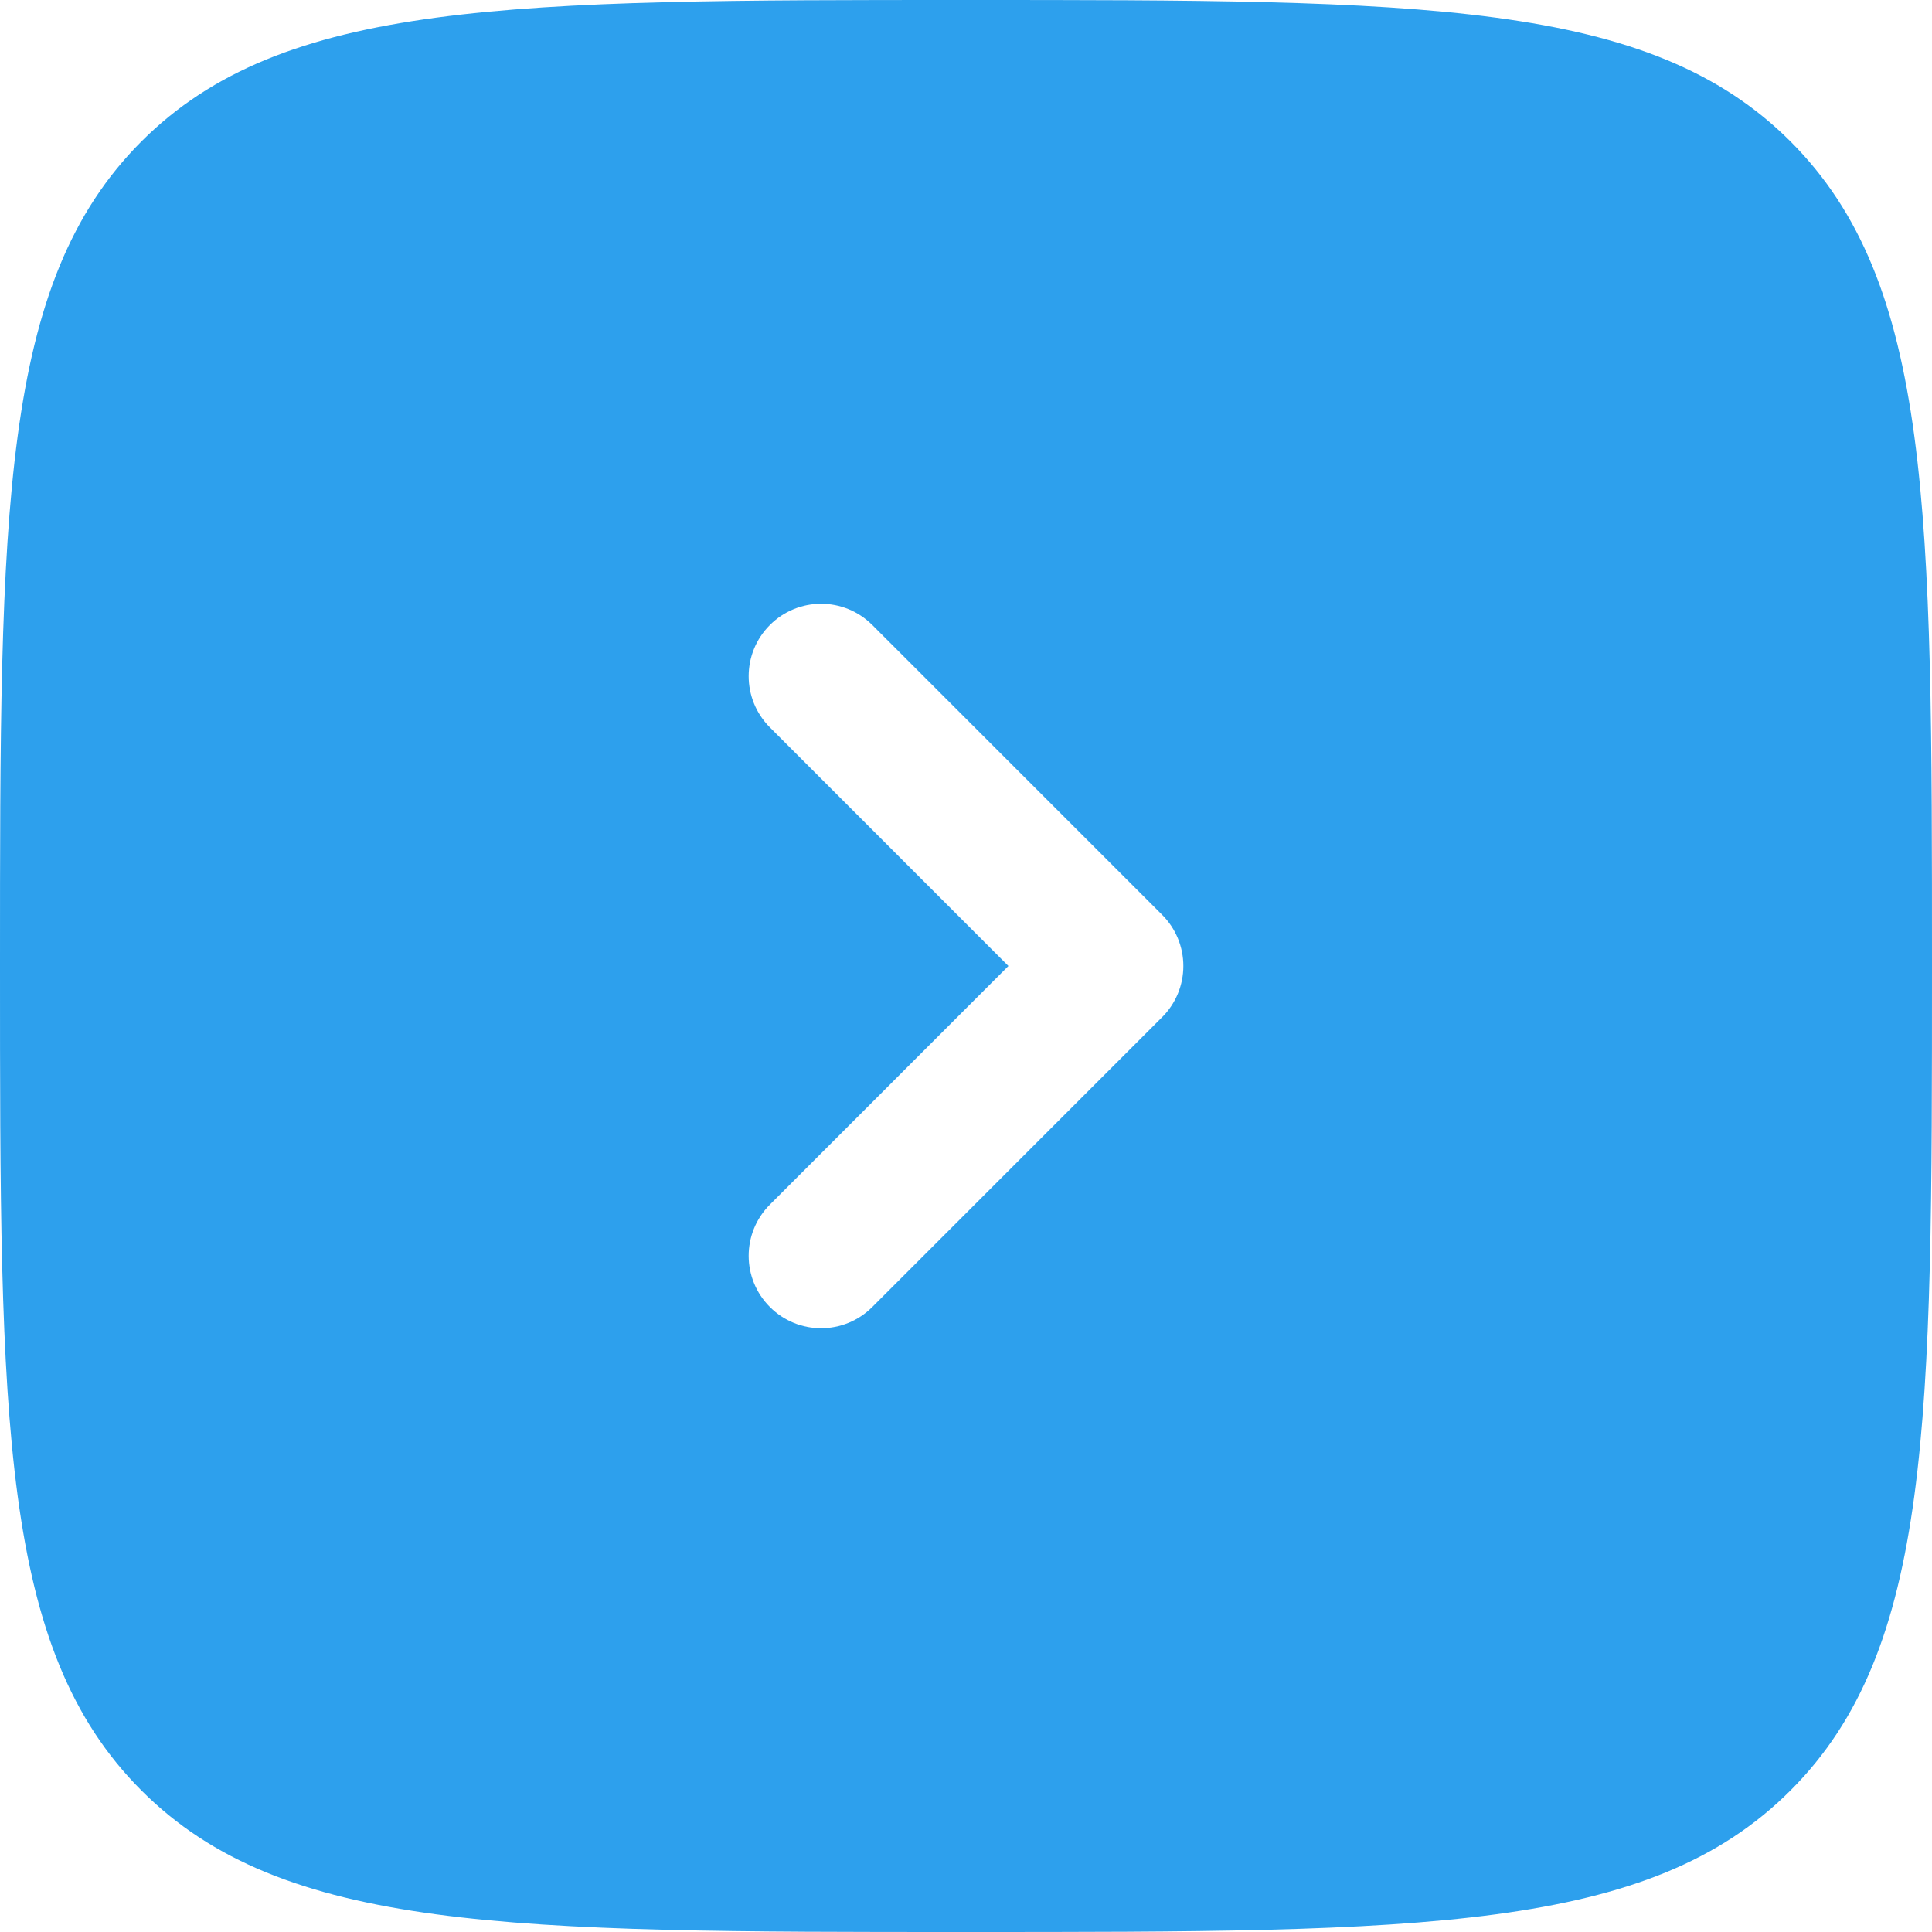 <svg width="20" height="20" viewBox="0 0 20 20" fill="none" xmlns="http://www.w3.org/2000/svg">
<path fill-rule="evenodd" clip-rule="evenodd" d="M1.464 18.535C2.929 20 5.286 20 10 20C14.714 20 17.071 20 18.535 18.535C20 17.071 20 14.714 20 10C20 5.286 20 2.929 18.535 1.464C17.071 -1.19209e-07 14.714 0 10 0C5.286 0 2.929 -1.19209e-07 1.464 1.464C-1.19209e-07 2.929 0 5.286 0 10C0 14.714 -1.19209e-07 17.071 1.464 18.535ZM7.97 13.53C7.677 13.237 7.677 12.763 7.97 12.47L10.439 10L7.97 7.53C7.677 7.237 7.677 6.763 7.97 6.47C8.263 6.177 8.737 6.177 9.03 6.47L12.03 9.47C12.171 9.61 12.25 9.801 12.25 10C12.25 10.199 12.171 10.39 12.03 10.53L9.03 13.53C8.737 13.823 8.263 13.823 7.97 13.53Z" fill="#2DA0ED"/>
</svg>
